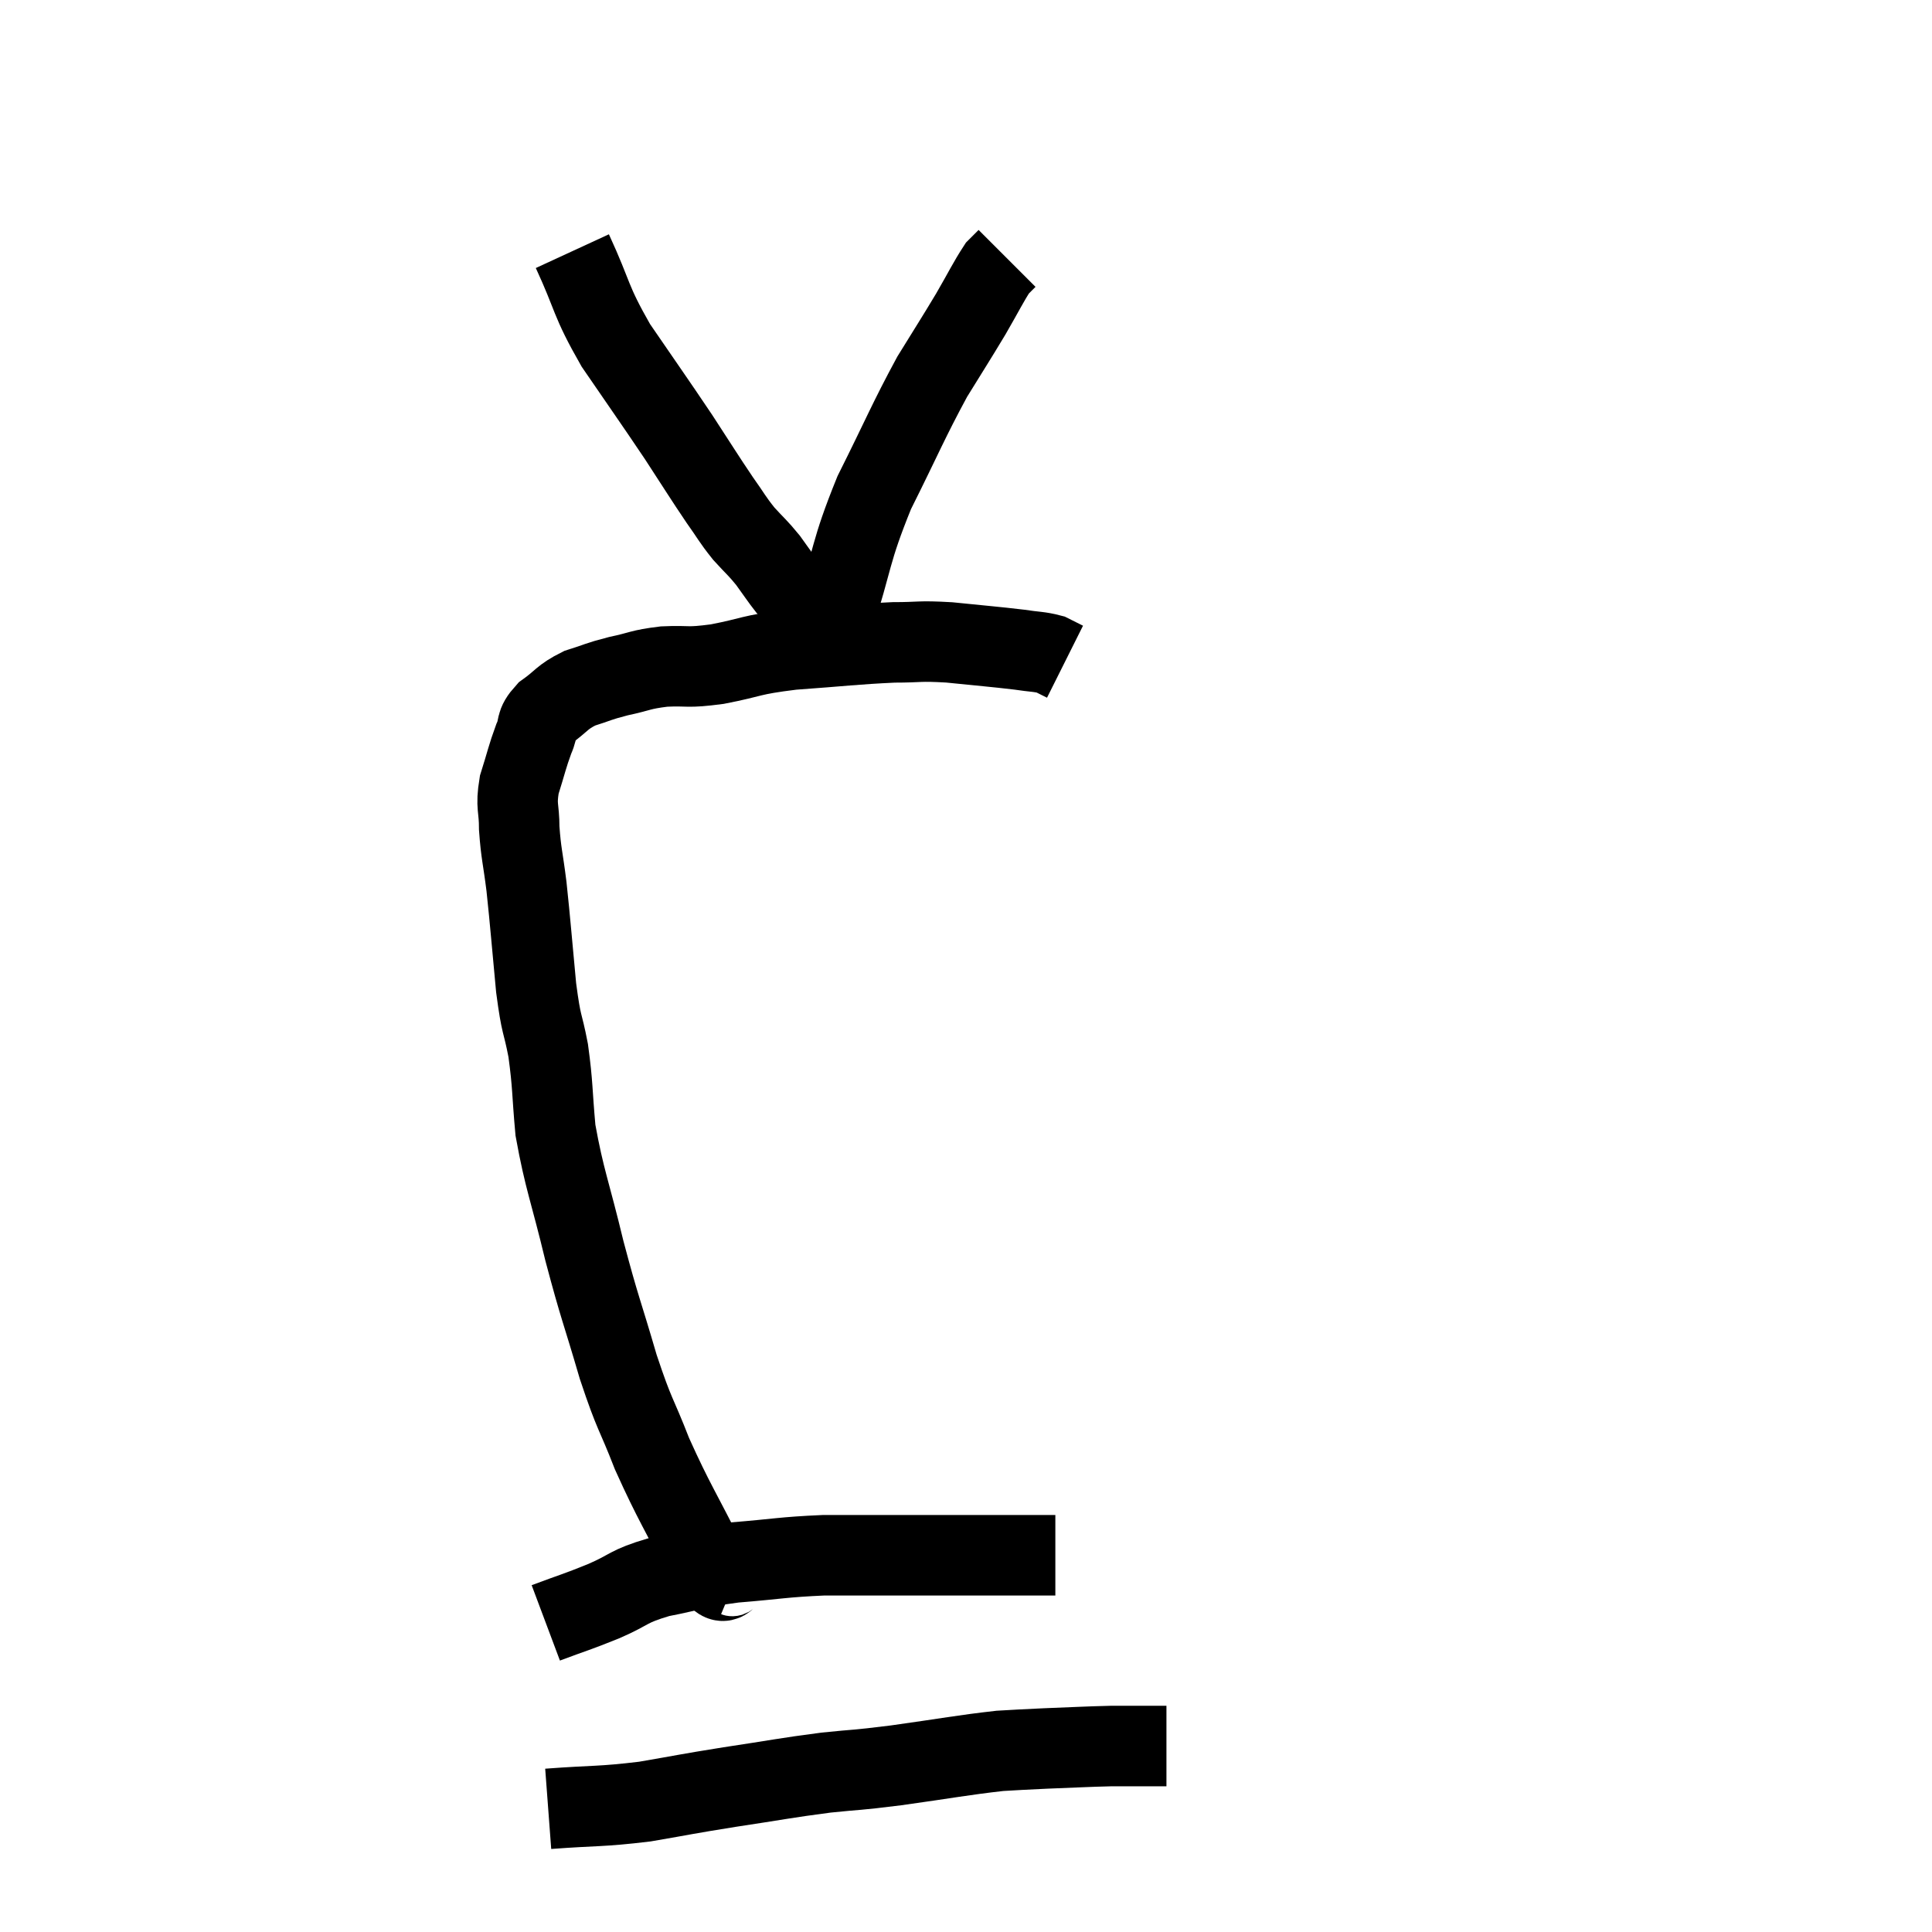 <svg width="48" height="48" viewBox="0 0 48 48" xmlns="http://www.w3.org/2000/svg"><path d="M 18.3 39.18 C 17.94 39.03, 18.105 39.645, 17.58 38.88 C 16.89 37.5, 16.755 37.35, 16.2 36.12 C 15.78 35.04, 15.78 35.22, 15.36 33.96 C 14.94 32.52, 14.91 32.55, 14.52 31.08 C 14.16 29.58, 14.025 29.325, 13.8 28.08 C 13.71 27.09, 13.74 26.985, 13.62 26.1 C 13.47 25.32, 13.455 25.56, 13.32 24.54 C 13.2 23.28, 13.185 23.01, 13.08 22.02 C 12.99 21.3, 12.945 21.21, 12.9 20.58 C 12.9 20.04, 12.81 20.055, 12.9 19.5 C 13.08 18.93, 13.095 18.81, 13.26 18.36 C 13.41 18.03, 13.275 18.015, 13.56 17.7 C 13.98 17.4, 13.95 17.325, 14.4 17.1 C 14.88 16.95, 14.835 16.935, 15.36 16.8 C 15.93 16.68, 15.885 16.635, 16.5 16.56 C 17.16 16.53, 17.025 16.605, 17.82 16.5 C 18.75 16.32, 18.585 16.275, 19.68 16.14 C 20.94 16.05, 21.225 16.005, 22.2 15.96 C 22.89 15.96, 22.8 15.915, 23.58 15.96 C 24.45 16.05, 24.69 16.065, 25.32 16.14 C 25.71 16.2, 25.815 16.185, 26.1 16.26 L 26.46 16.44" fill="none" stroke="black" stroke-width="2"></path><path d="M 14.22 6.24 C 14.76 7.41, 14.64 7.425, 15.3 8.58 C 16.08 9.72, 16.215 9.9, 16.86 10.86 C 17.37 11.64, 17.475 11.82, 17.88 12.42 C 18.18 12.84, 18.18 12.885, 18.48 13.26 C 18.78 13.59, 18.81 13.59, 19.08 13.92 C 19.32 14.25, 19.395 14.37, 19.56 14.58 C 19.65 14.67, 19.65 14.67, 19.74 14.76 C 19.83 14.85, 19.785 14.805, 19.92 14.94 C 20.1 15.12, 20.115 15.165, 20.28 15.3 C 20.43 15.39, 20.505 15.435, 20.58 15.48 C 20.58 15.48, 20.58 15.48, 20.58 15.48 C 20.58 15.48, 20.58 15.48, 20.58 15.48 C 20.58 15.48, 20.55 15.495, 20.58 15.48 C 20.64 15.45, 20.415 16.23, 20.7 15.42 C 21.21 13.83, 21.105 13.755, 21.72 12.24 C 22.44 10.8, 22.56 10.47, 23.16 9.36 C 23.64 8.58, 23.715 8.475, 24.12 7.8 C 24.45 7.23, 24.555 7.005, 24.78 6.66 C 24.9 6.54, 24.96 6.48, 25.02 6.42 C 25.02 6.42, 25.02 6.42, 25.02 6.42 L 25.02 6.42" fill="none" stroke="black" stroke-width="2"></path><path d="M 13.56 40.32 C 14.28 40.05, 14.295 40.065, 15 39.78 C 15.69 39.48, 15.57 39.42, 16.38 39.18 C 17.31 39, 17.22 38.955, 18.24 38.82 C 19.35 38.73, 19.44 38.685, 20.46 38.64 C 21.39 38.64, 21.315 38.64, 22.32 38.64 C 23.4 38.64, 23.58 38.64, 24.48 38.64 C 25.2 38.64, 25.485 38.64, 25.92 38.64 C 26.07 38.64, 26.145 38.64, 26.22 38.64 L 26.22 38.64" fill="none" stroke="black" stroke-width="2"></path><path d="M 13.62 44.94 C 14.82 44.85, 14.895 44.895, 16.02 44.76 C 17.07 44.58, 16.995 44.58, 18.12 44.4 C 19.32 44.22, 19.485 44.175, 20.52 44.04 C 21.39 43.95, 21.18 43.995, 22.26 43.86 C 23.55 43.68, 23.91 43.605, 24.84 43.5 C 25.41 43.47, 25.29 43.47, 25.98 43.44 C 26.79 43.41, 26.97 43.395, 27.6 43.38 C 28.05 43.38, 28.155 43.38, 28.5 43.38 L 28.98 43.38" fill="none" stroke="black" stroke-width="2"></path></svg>